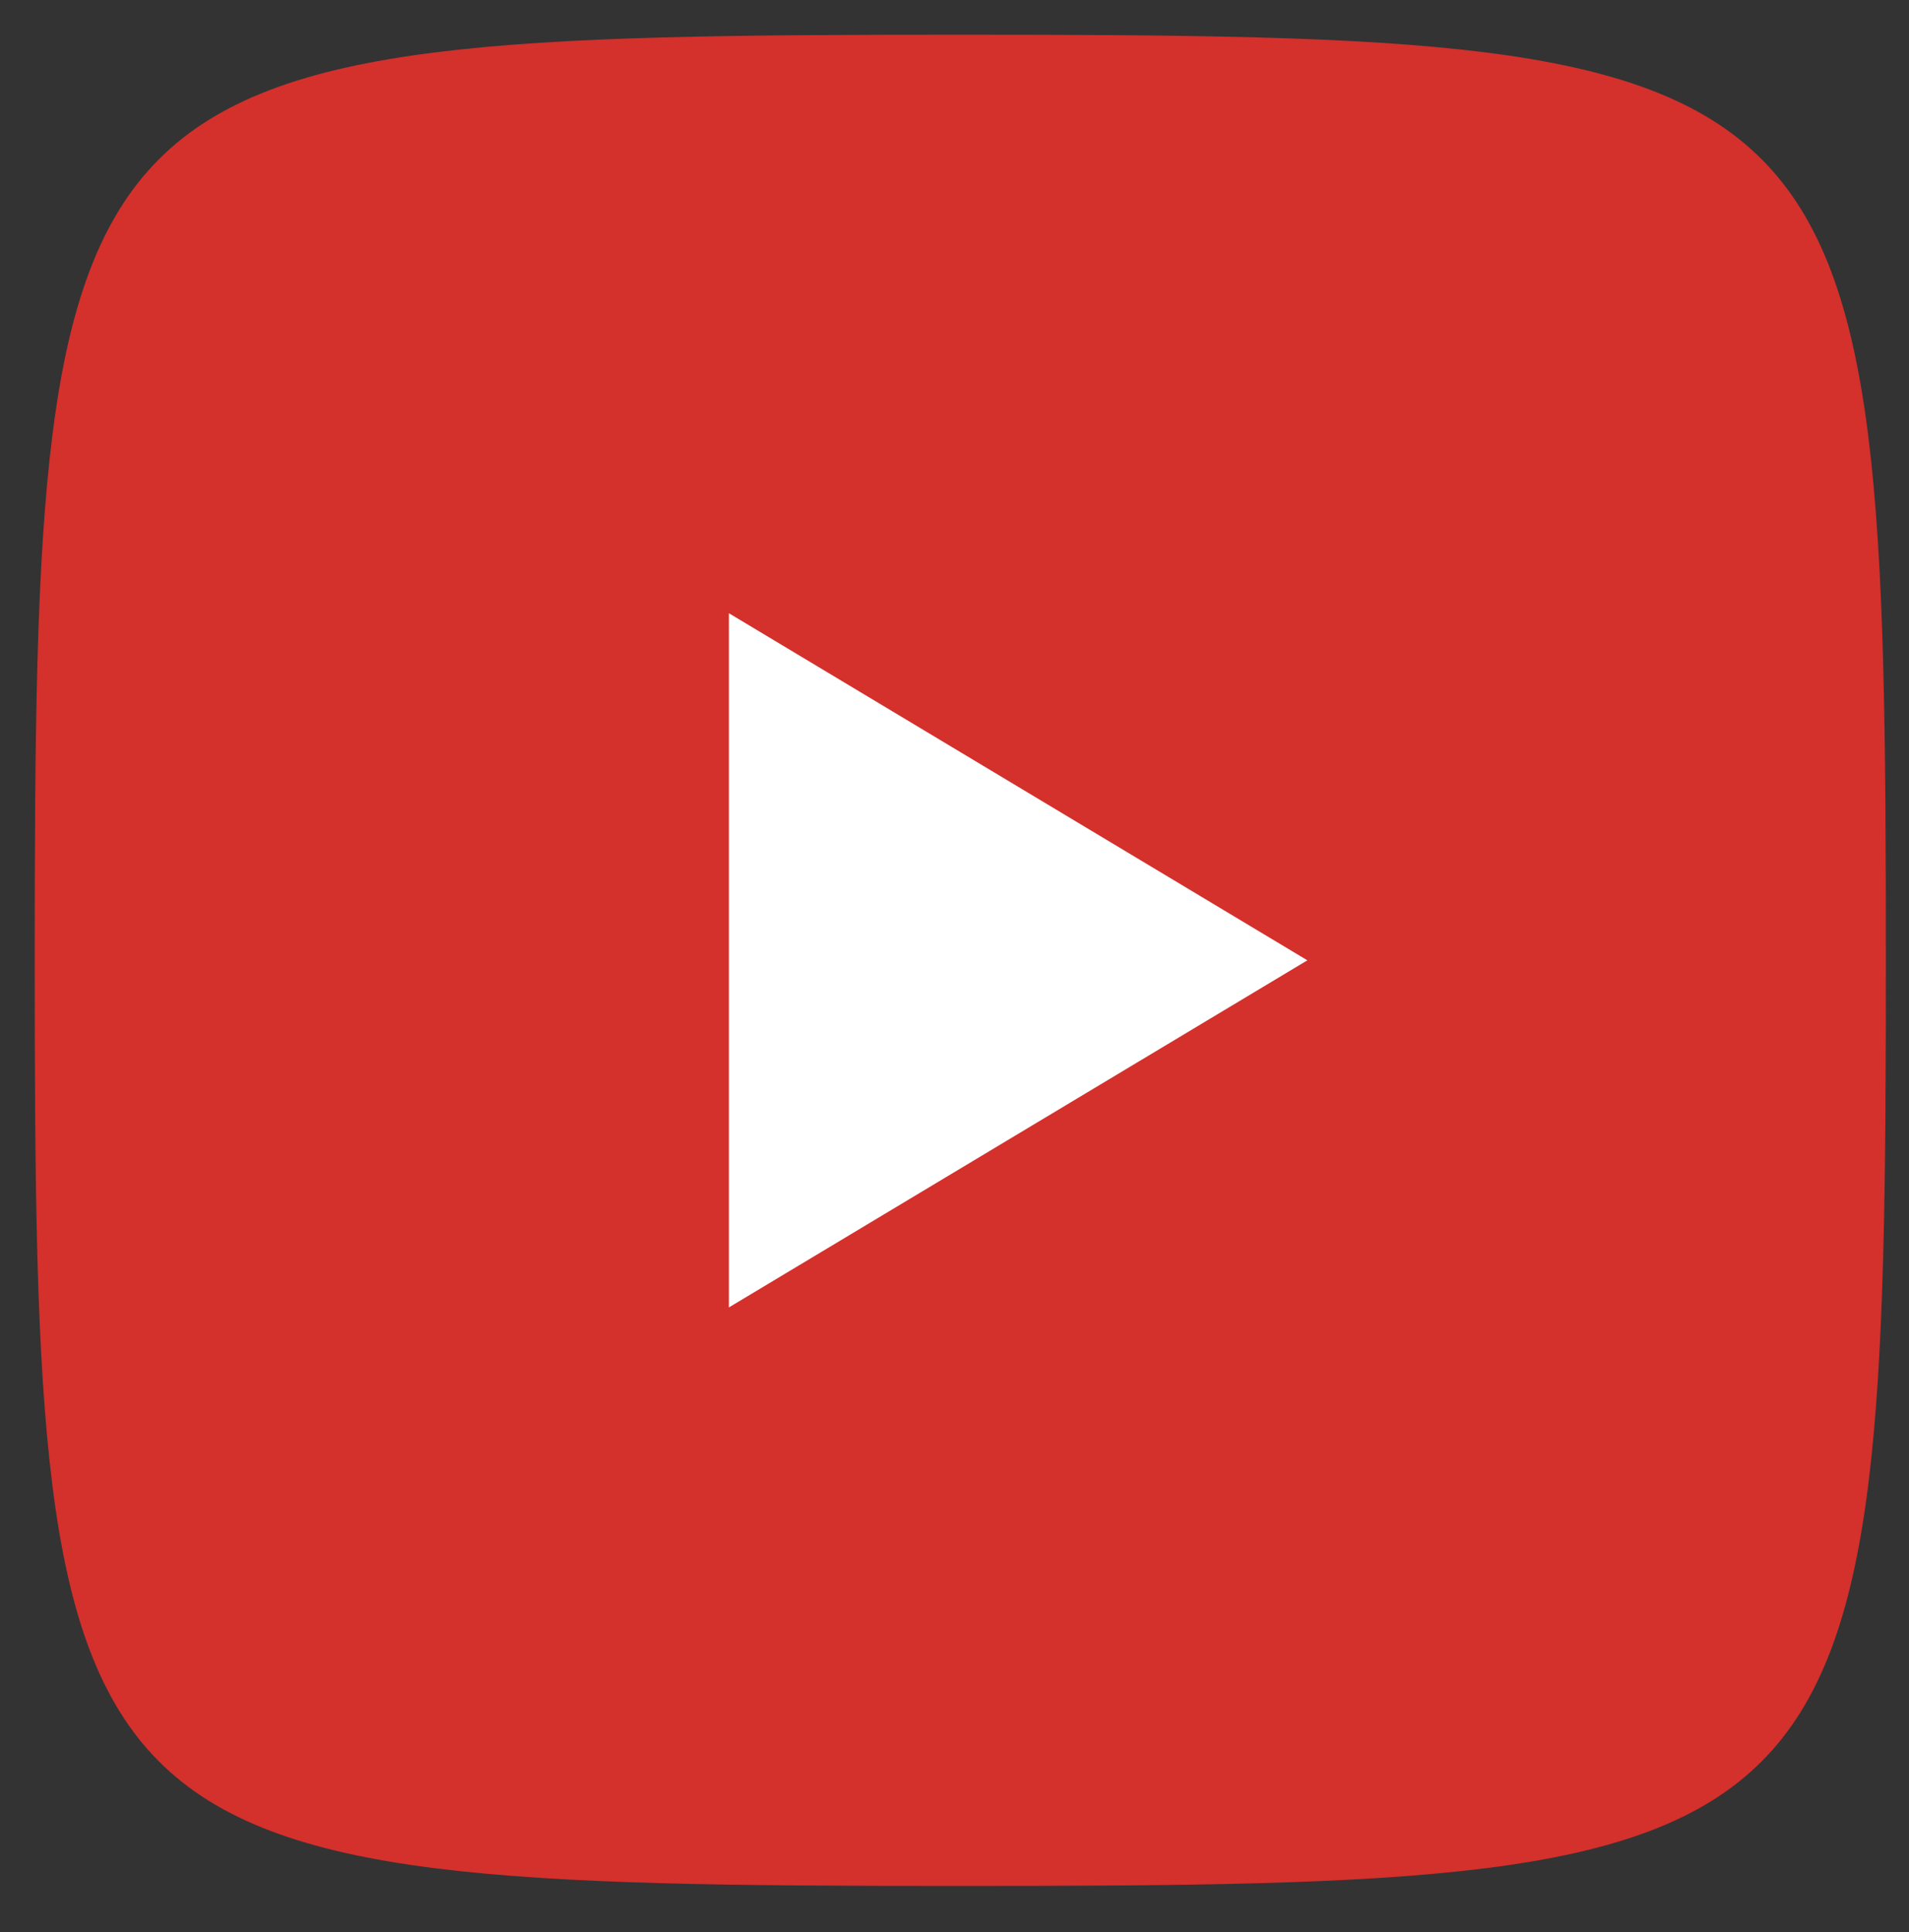<?xml version="1.0" encoding="utf-8"?>
<!-- Generator: Adobe Illustrator 23.0.0, SVG Export Plug-In . SVG Version: 6.00 Build 0)  -->
<svg version="1.1" id="Слой_1" xmlns="http://www.w3.org/2000/svg" xmlns:xlink="http://www.w3.org/1999/xlink" x="0px" y="0px"
	 viewBox="0 0 16.5 16.7" style="enable-background:new 0 0 16.5 16.7;" xml:space="preserve">
<rect x="0" y="0" width="16.5" height="16.7" fill="#333333" stroke="none"/>
<style type="text/css">
	.st0{fill:#D4302C;}
	.st1{fill-rule:evenodd;clip-rule:evenodd;fill:#FFFFFF;}
</style>
<title>twitt</title>
<g>
	<path class="st0" d="M8.3,0.3c7.8,0,8,0.2,8,8s-0.2,8-8,8s-8-0.2-8-8S0.5,0.3,8.3,0.3z"/>
	<path class="st1" d="M11.3,8.3l-5-3v6L11.3,8.3z"/>
</g>
</svg>
